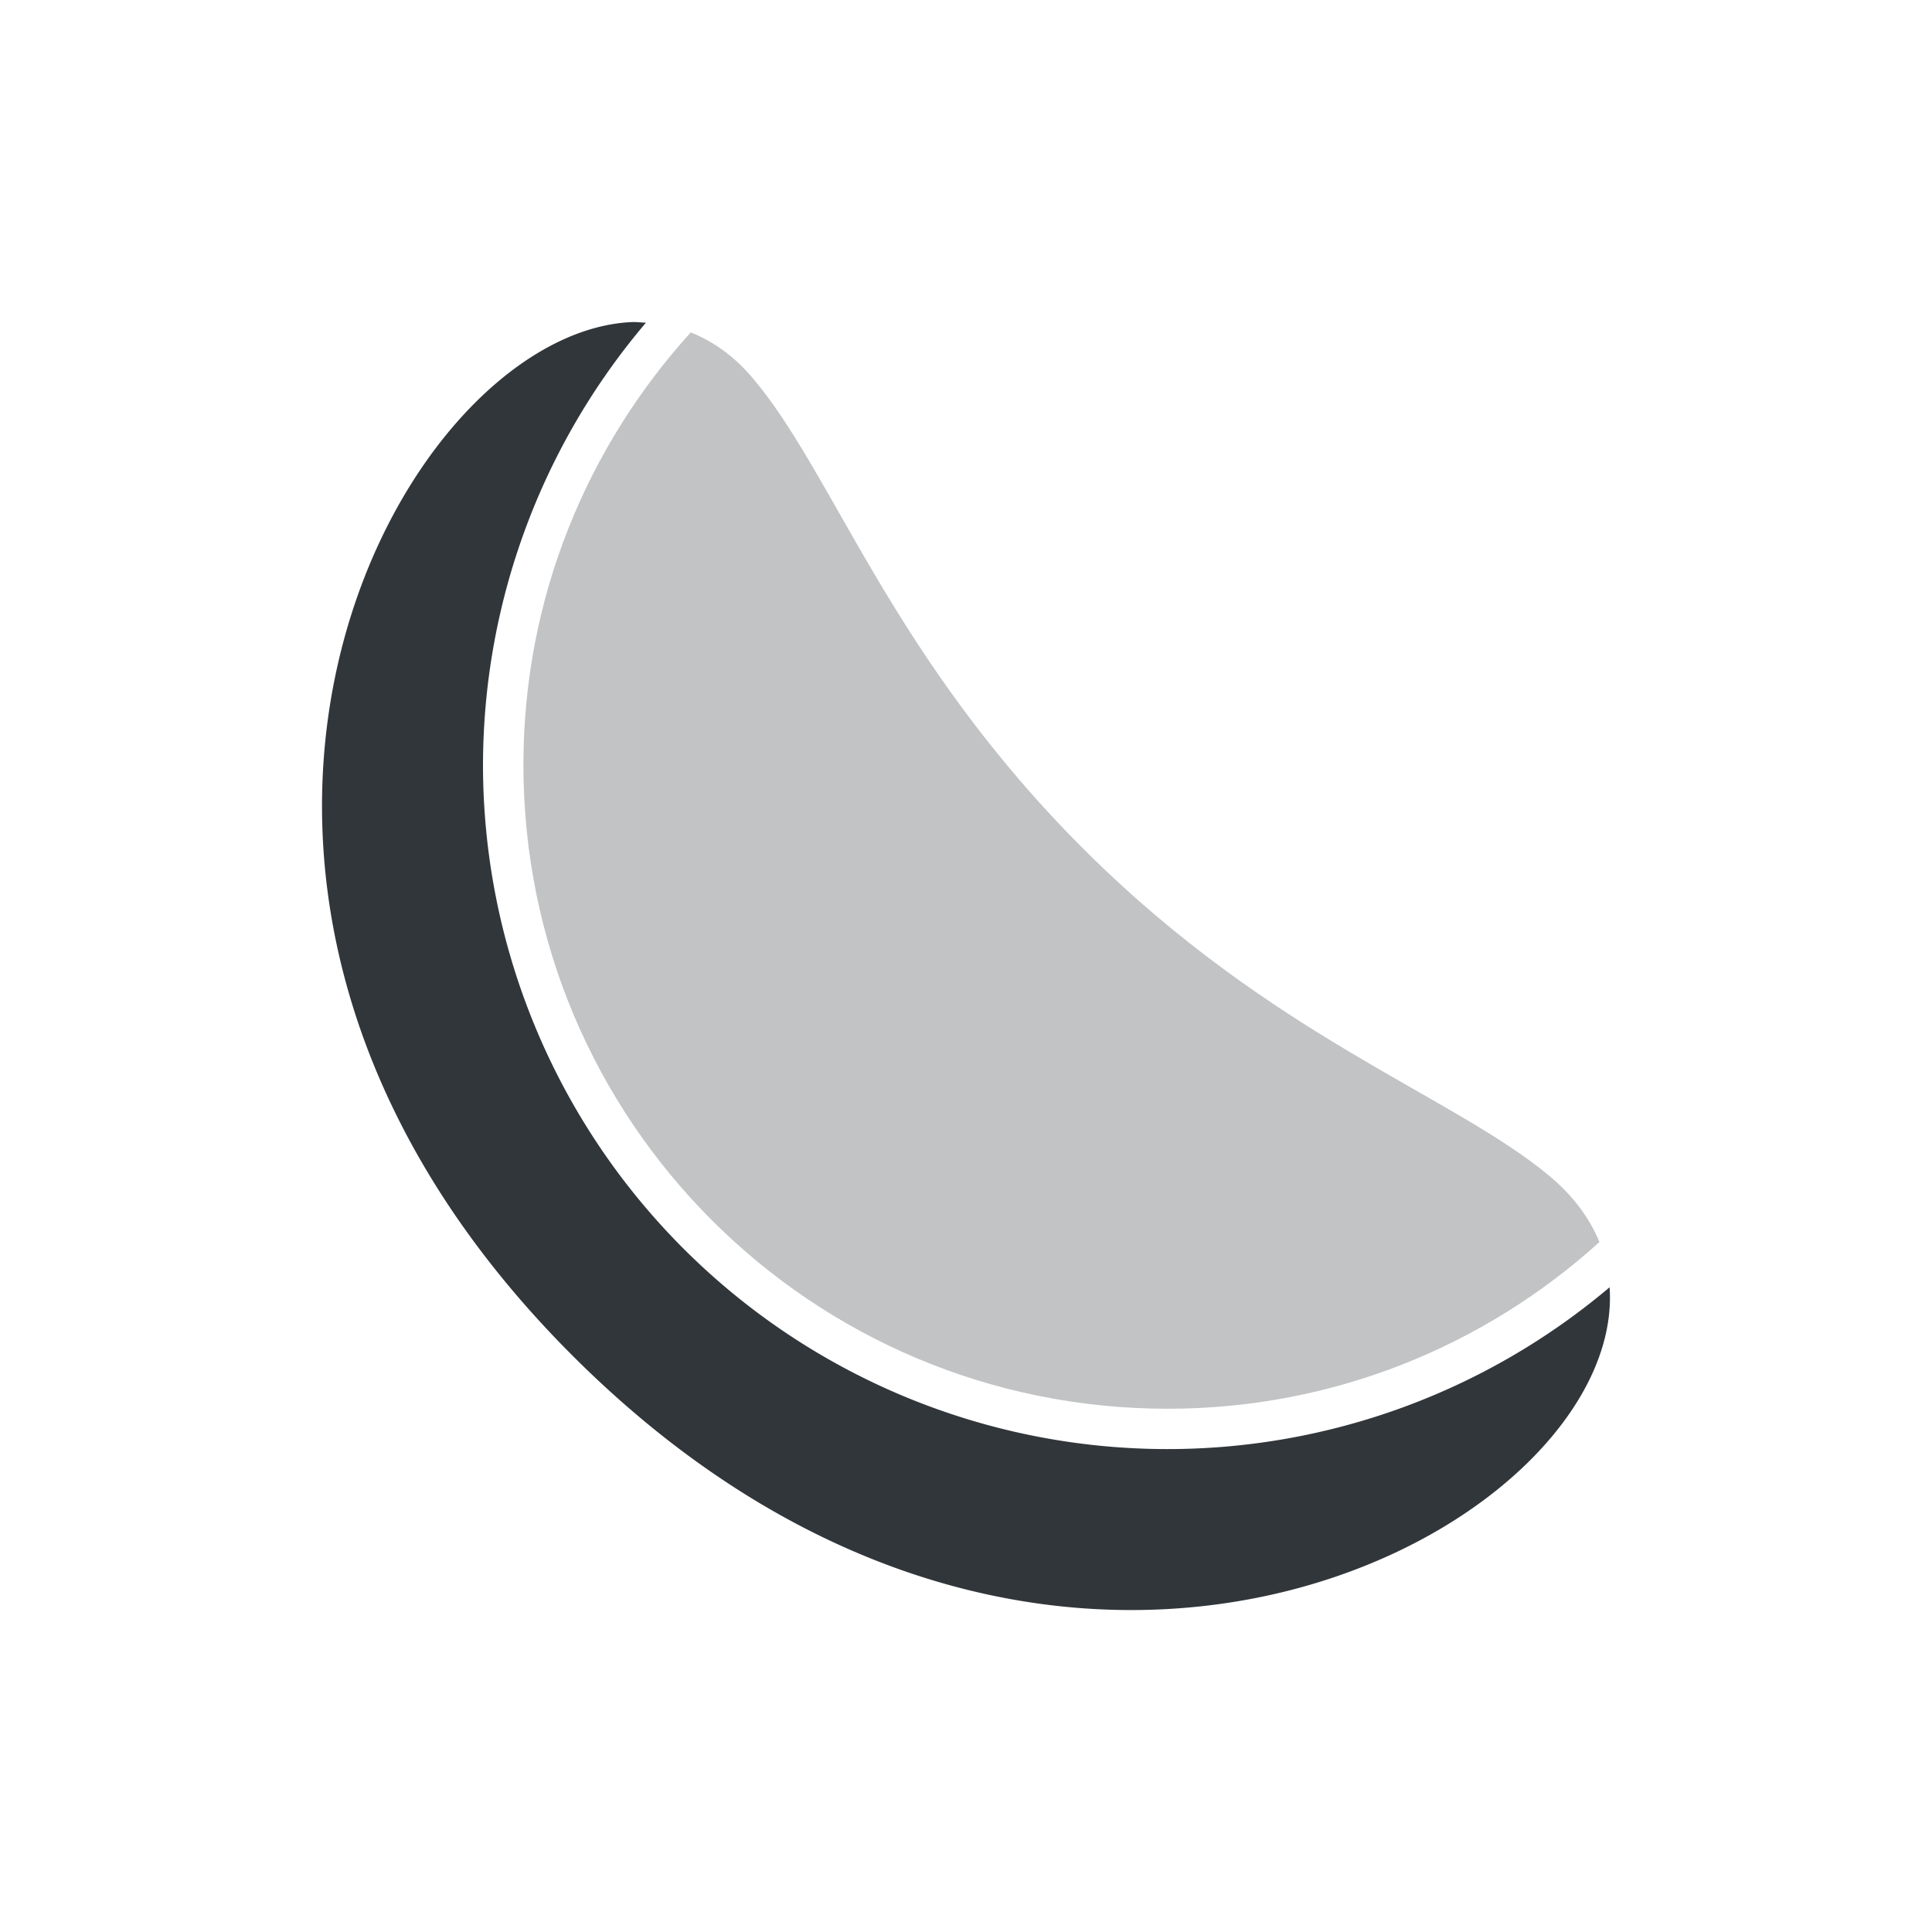 <svg height="24" width="24" xmlns="http://www.w3.org/2000/svg"><path d="m7.85 4.001c-2.923.129-6.61 7.017-.698 12.879 5.998 5.945 13.049 2.1 12.843-.889a8.504 8.501 0 0 1 -5.491 2.01 8.504 8.501 0 0 1 -8.504-8.501 8.504 8.501 0 0 1 2.024-5.491c-.058-.003-.117-.01-.176-.008z" fill="#31363b"/><path d="m8.581 4.129c-1.288 1.42-2.079 3.299-2.079 5.37 0 4.425 3.577 8.001 8.003 8.001 2.068 0 3.945-.787 5.364-2.071-.122-.295-.324-.574-.625-.824-1.203-1-3.422-1.718-5.743-4.018-2.448-2.427-3.146-4.728-4.172-5.915-.226-.262-.48-.435-.748-.543z" fill="#31363b" opacity=".3"/></svg>